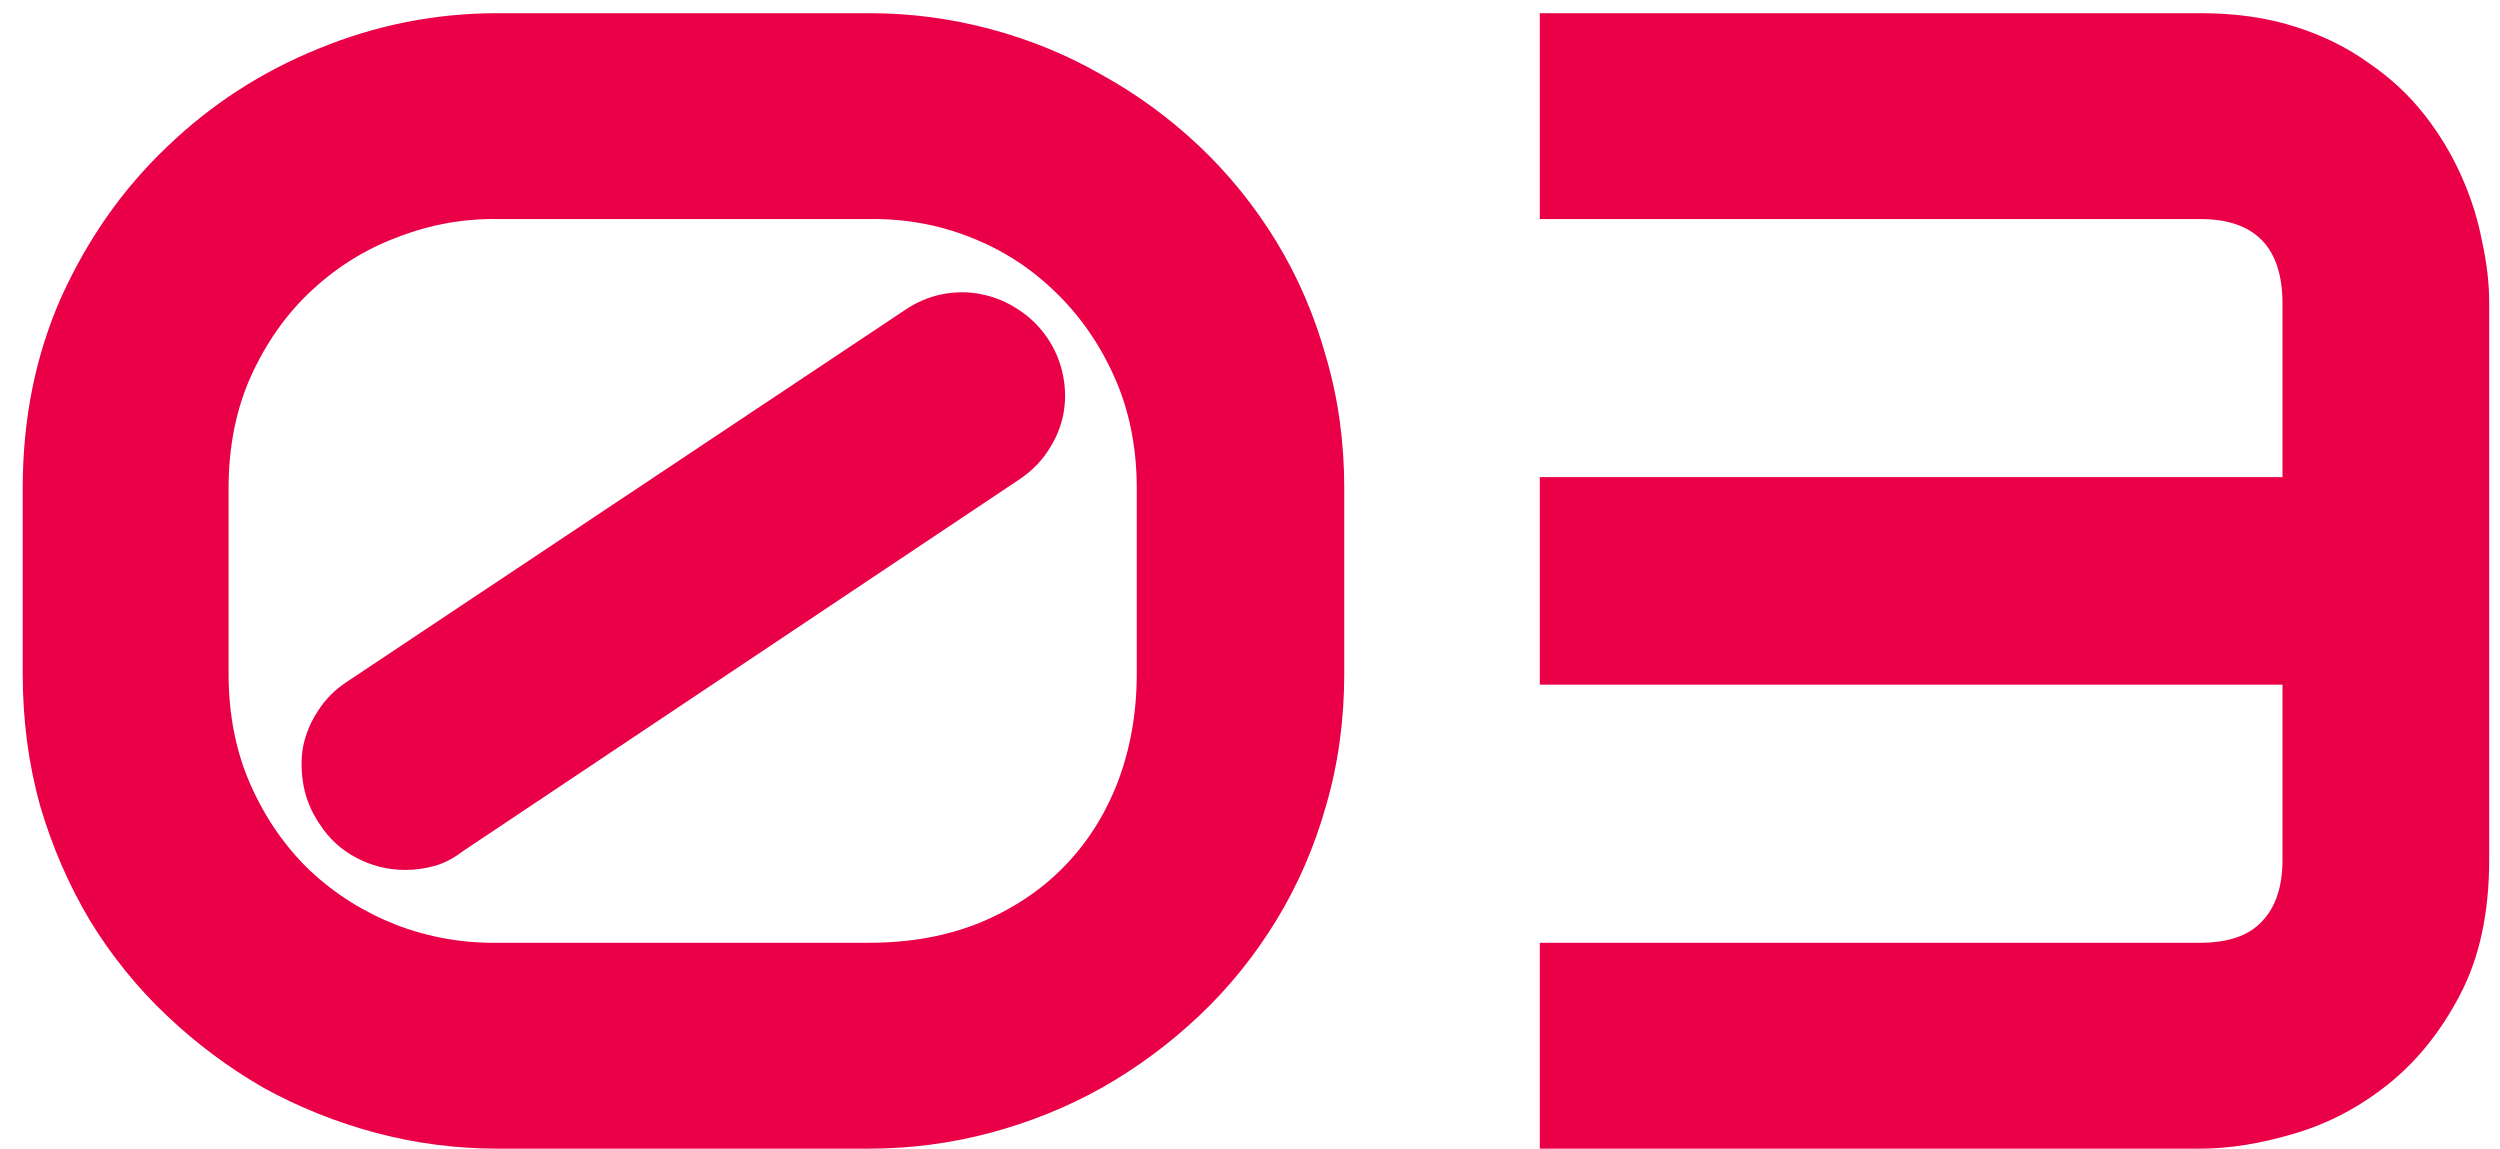 <svg width="37" height="17" viewBox="0 0 37 17" fill="none" xmlns="http://www.w3.org/2000/svg">
<path d="M19.895 9.969C19.895 10.656 19.805 11.309 19.625 11.926C19.453 12.535 19.207 13.102 18.887 13.625C18.566 14.148 18.188 14.617 17.75 15.031C17.312 15.445 16.832 15.801 16.309 16.098C15.793 16.387 15.242 16.609 14.656 16.766C14.07 16.922 13.473 17 12.863 17H7.367C6.75 17 6.148 16.922 5.562 16.766C4.977 16.609 4.422 16.387 3.898 16.098C3.383 15.801 2.906 15.445 2.469 15.031C2.031 14.617 1.652 14.148 1.332 13.625C1.02 13.102 0.773 12.535 0.594 11.926C0.422 11.309 0.336 10.656 0.336 9.969V7.227C0.336 6.195 0.527 5.25 0.91 4.391C1.301 3.531 1.82 2.793 2.469 2.176C3.117 1.551 3.863 1.066 4.707 0.723C5.559 0.371 6.445 0.195 7.367 0.195H12.863C13.473 0.195 14.07 0.273 14.656 0.43C15.242 0.586 15.793 0.812 16.309 1.109C16.832 1.398 17.312 1.75 17.75 2.164C18.188 2.578 18.566 3.047 18.887 3.57C19.207 4.094 19.453 4.664 19.625 5.281C19.805 5.891 19.895 6.539 19.895 7.227V9.969ZM16.824 7.227C16.824 6.625 16.715 6.078 16.496 5.586C16.277 5.094 15.984 4.672 15.617 4.32C15.258 3.969 14.84 3.699 14.363 3.512C13.887 3.324 13.387 3.234 12.863 3.242H7.367C6.859 3.234 6.363 3.324 5.879 3.512C5.402 3.691 4.977 3.957 4.602 4.309C4.234 4.652 3.938 5.074 3.711 5.574C3.492 6.066 3.383 6.617 3.383 7.227V9.969C3.383 10.578 3.492 11.129 3.711 11.621C3.93 12.113 4.223 12.535 4.59 12.887C4.957 13.23 5.379 13.496 5.855 13.684C6.34 13.871 6.844 13.961 7.367 13.953H12.863C13.465 13.953 14.008 13.855 14.492 13.66C14.984 13.457 15.402 13.18 15.746 12.828C16.09 12.477 16.355 12.059 16.543 11.574C16.73 11.082 16.824 10.547 16.824 9.969V7.227ZM15.5 5C15.617 5.172 15.695 5.359 15.734 5.562C15.773 5.758 15.773 5.953 15.734 6.148C15.695 6.336 15.617 6.516 15.5 6.688C15.391 6.852 15.246 6.992 15.066 7.109L6.84 12.605C6.707 12.707 6.57 12.777 6.43 12.816C6.289 12.855 6.145 12.875 5.996 12.875C5.746 12.875 5.508 12.816 5.281 12.699C5.055 12.582 4.871 12.414 4.73 12.195C4.613 12.023 4.535 11.84 4.496 11.645C4.457 11.441 4.453 11.246 4.484 11.059C4.523 10.863 4.598 10.684 4.707 10.52C4.816 10.348 4.961 10.203 5.141 10.086L13.391 4.59C13.562 4.473 13.746 4.395 13.941 4.355C14.145 4.316 14.34 4.316 14.527 4.355C14.723 4.395 14.902 4.469 15.066 4.578C15.238 4.688 15.383 4.828 15.5 5ZM36.84 12.723C36.84 13.512 36.695 14.18 36.406 14.727C36.125 15.266 35.77 15.707 35.34 16.051C34.918 16.387 34.457 16.629 33.957 16.777C33.457 16.926 32.992 17 32.562 17H22.789V13.953H32.562C32.977 13.953 33.281 13.848 33.477 13.637C33.68 13.426 33.781 13.121 33.781 12.723V10.133H22.789V7.062H33.781V4.496C33.781 3.66 33.375 3.242 32.562 3.242H22.789V0.195H32.562C33.086 0.195 33.555 0.262 33.969 0.395C34.383 0.527 34.746 0.707 35.059 0.934C35.379 1.152 35.652 1.406 35.879 1.695C36.105 1.984 36.289 2.289 36.43 2.609C36.57 2.922 36.672 3.242 36.734 3.57C36.805 3.891 36.84 4.191 36.84 4.473V12.723Z" fill="#EA0046"/>
</svg>
